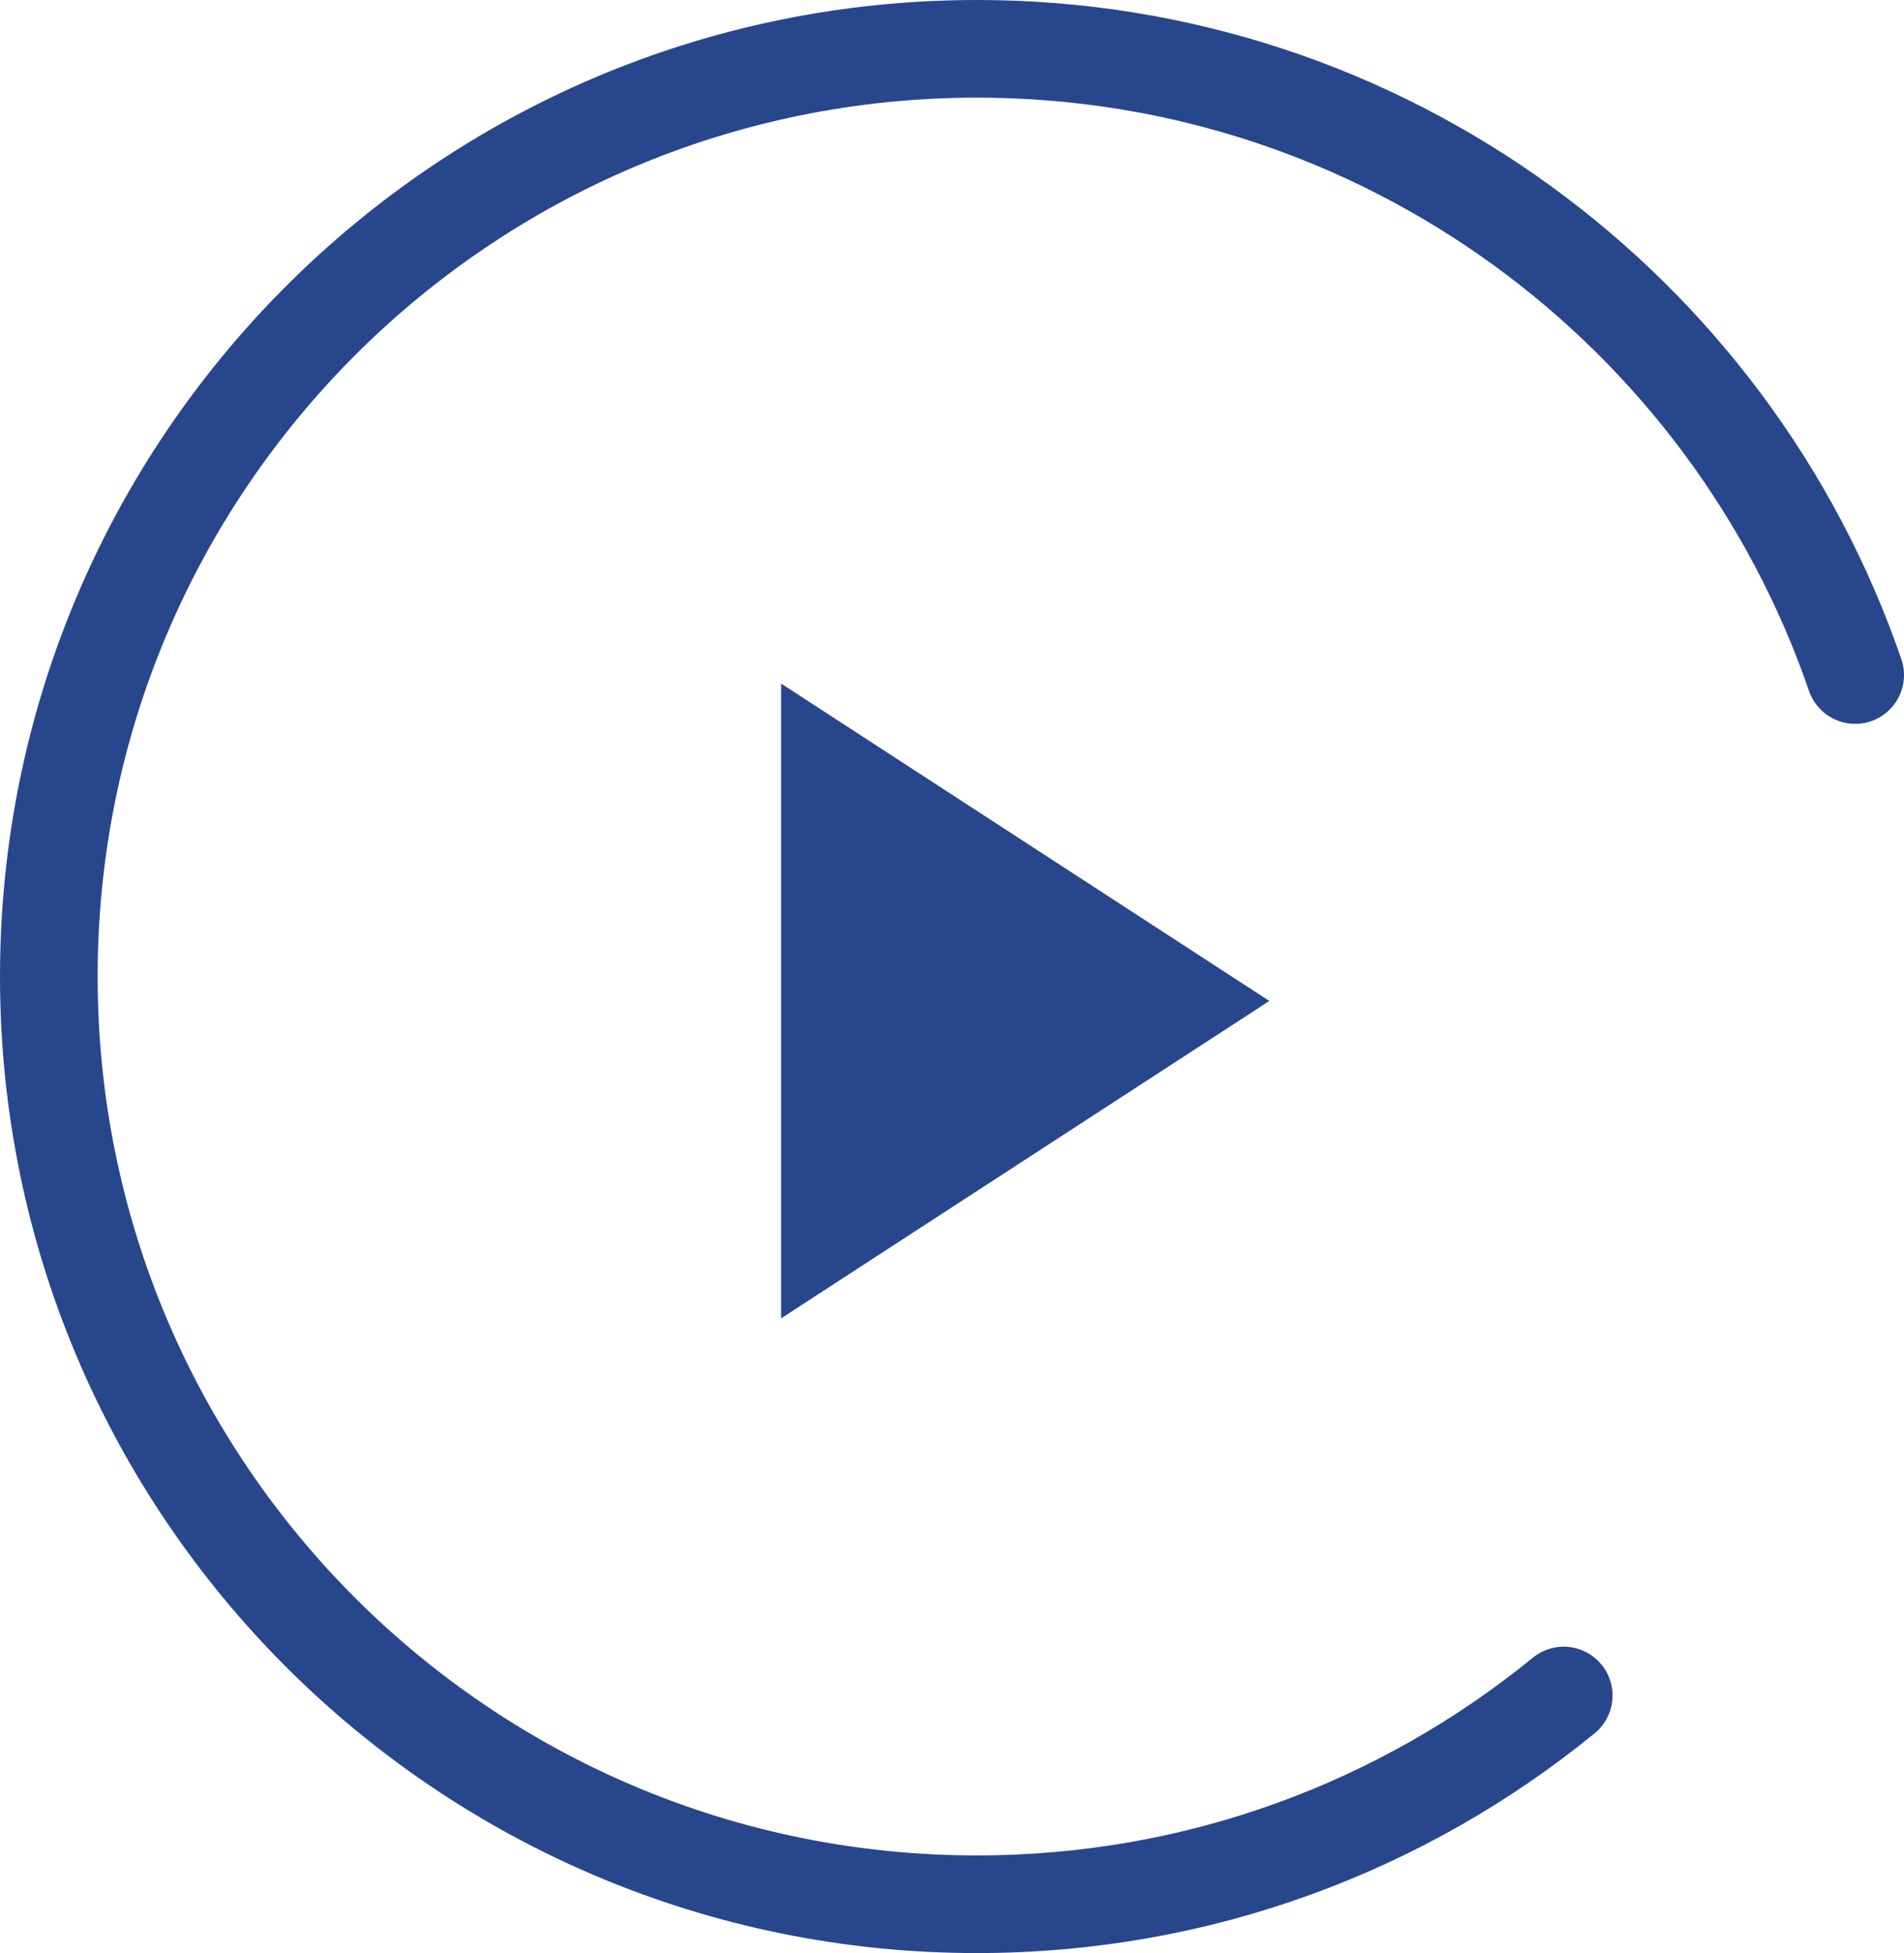 <svg width="39" height="40" viewBox="0 0 39 40" fill="none" xmlns="http://www.w3.org/2000/svg">
<path d="M38 13.825C35.435 6.363 28.351 1 20.013 1C9.513 1 1 9.507 1 20C1 30.493 9.513 39 20.013 39C24.571 39 28.755 37.397 32.03 34.725" stroke="#28468C" stroke-width="2" stroke-linecap="round"/>
<path d="M16 27L16 14L26 20.5L16 27Z" fill="#28468C"/>
</svg>
